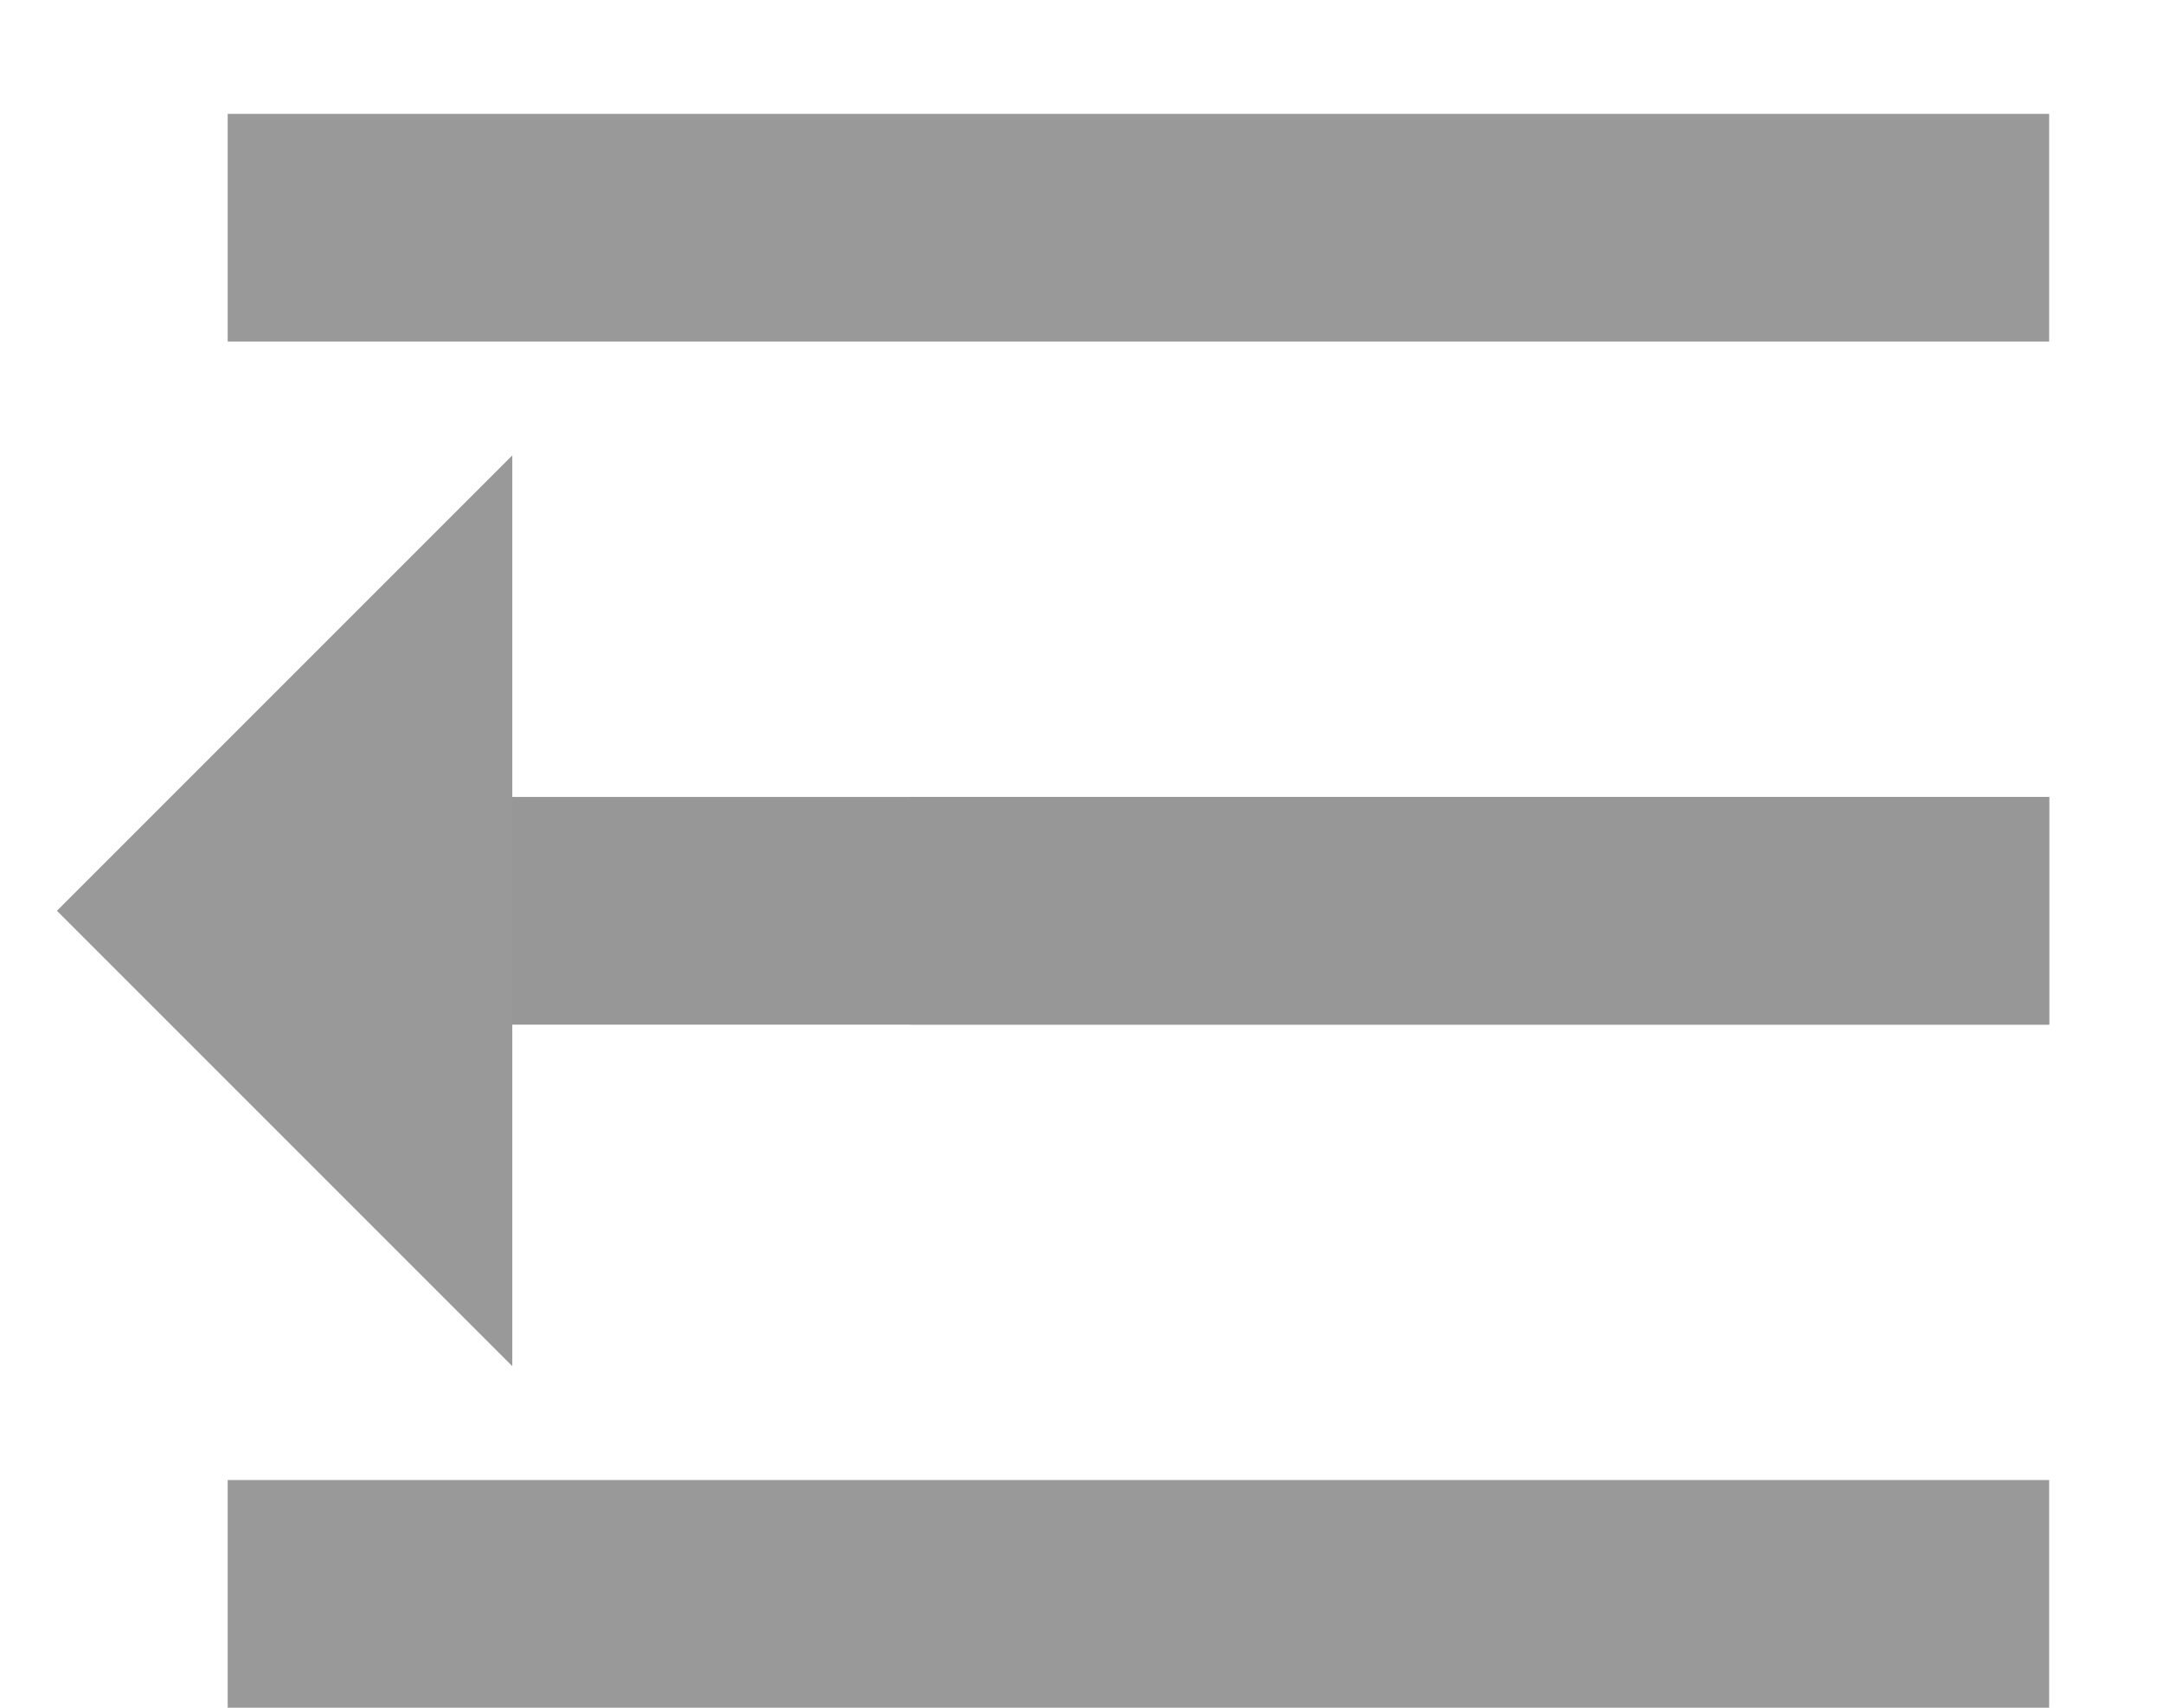 <svg width="19" height="15" viewBox="0 0 19 15" fill="none" xmlns="http://www.w3.org/2000/svg">
<g clip-path="url(#clip0_361_13019)">
<path fill-rule="evenodd" clip-rule="evenodd" d="M18 1H2V3H18V1ZM18 7H8V9H18V7ZM2 13H18V15H2V13Z" fill="#999999"/>
<rect x="-0.5" y="0.5" width="15" height="1" transform="matrix(-1 0 0 1 17 7)" fill="#D8D8D8" stroke="#979797"/>
<path fill-rule="evenodd" clip-rule="evenodd" d="M4.5 12L0.5 8L4.5 4L4.5 12Z" fill="#999999"/>
</g>
<defs>
<clipPath id="clip0_361_13019">
<rect width="19" height="15" fill="white"/>
</clipPath>
</defs>
</svg>

